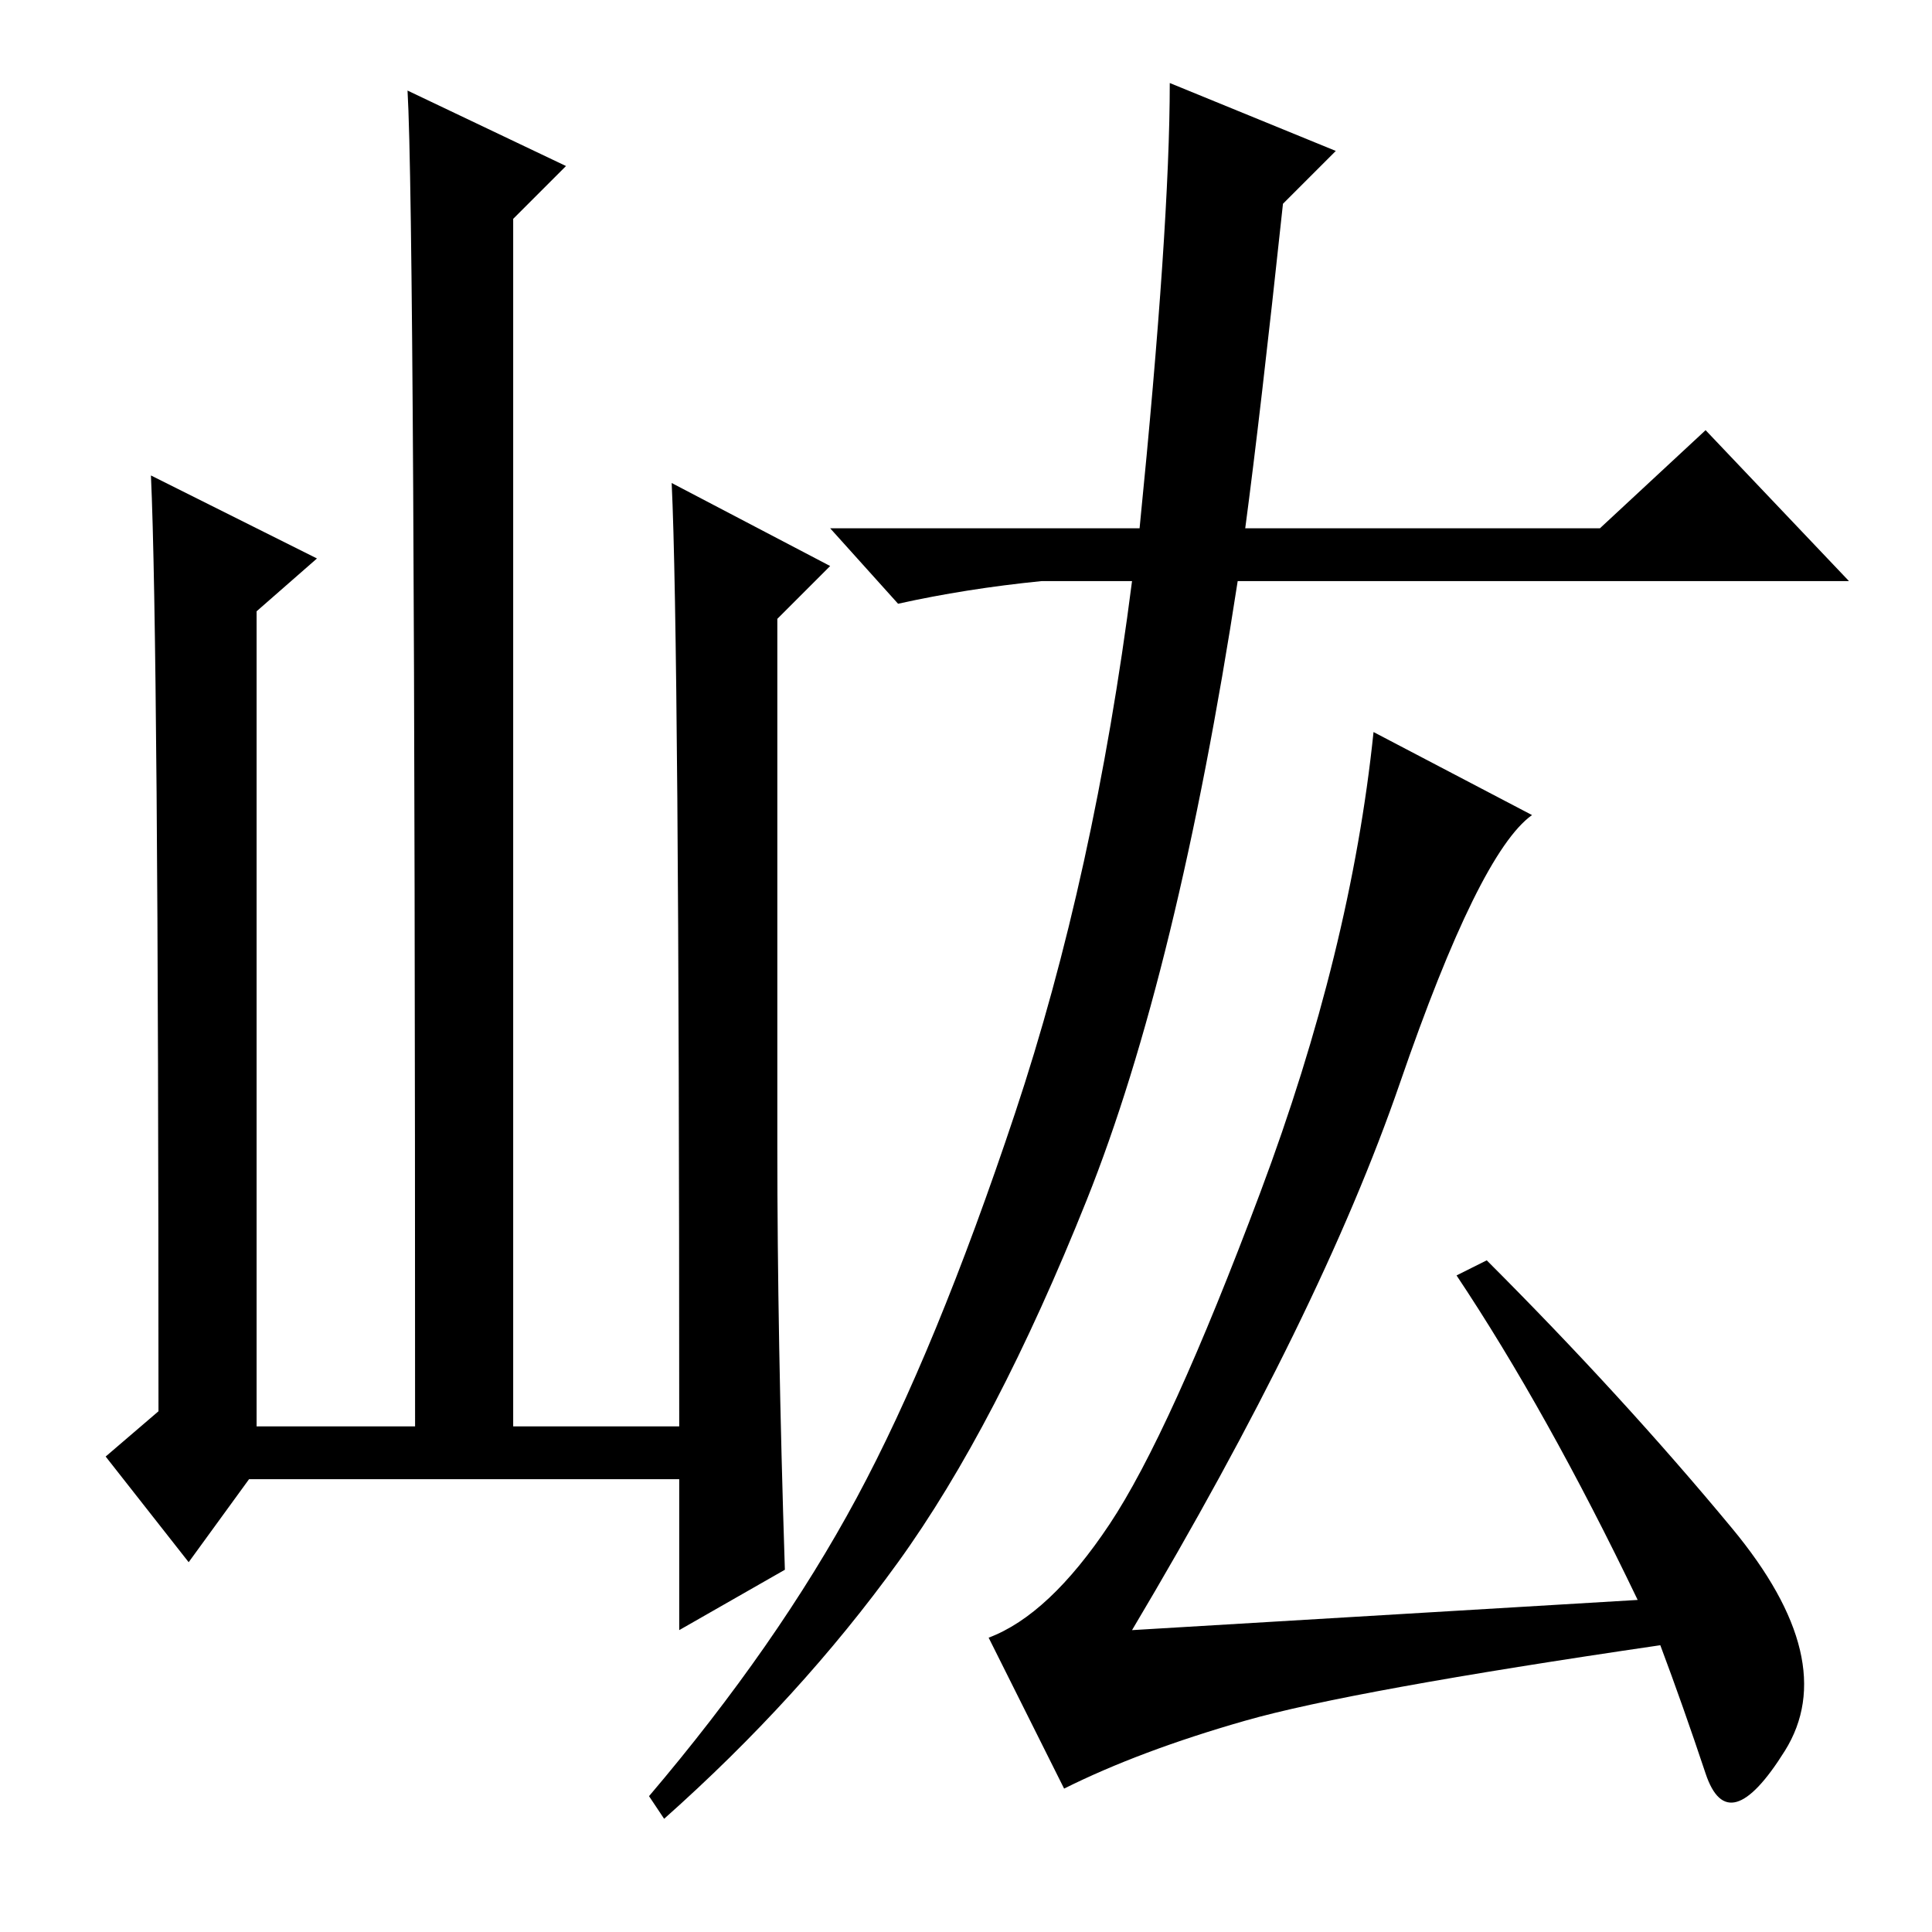 <?xml version="1.0" standalone="no"?>
<!DOCTYPE svg PUBLIC "-//W3C//DTD SVG 1.1//EN" "http://www.w3.org/Graphics/SVG/1.1/DTD/svg11.dtd" >
<svg xmlns="http://www.w3.org/2000/svg" xmlns:xlink="http://www.w3.org/1999/xlink" version="1.1" viewBox="0 -36 256 256">
  <g transform="matrix(1 0 0 -1 0 220)">
   <path fill="currentColor"
d="M155 245l22 -9l-7 -7q-3 -28 -5 -43h47l14 13l19 -20h-81q-8 -52 -20 -82t-25 -48t-31 -34l-2 3q17 20 27.5 39.5t21 51t15.5 70.5h-12q-10 -1 -19 -3l-9 10h41q4 40 4 59zM217 44q-12 25 -24 43l4 2q18 -18 32.5 -35.5t7 -29.5t-10.5 -3t-6 17q-41 -6 -55 -10t-24 -9
l-10 20q8 3 16 15t20 44t15 61l21 -11q-7 -5 -17.5 -35.5t-35.5 -72.5zM33 60l-8 -11l-11 14l7 6q0 102 -1 124l22 -11l-8 -7v-108h21q0 160 -1 177l21 -10l-7 -7v-160h22q0 104 -1 125l21 -11l-7 -7v-70q0 -25 1 -56l-14 -8v20h-57z" />
  </g>

</svg>
